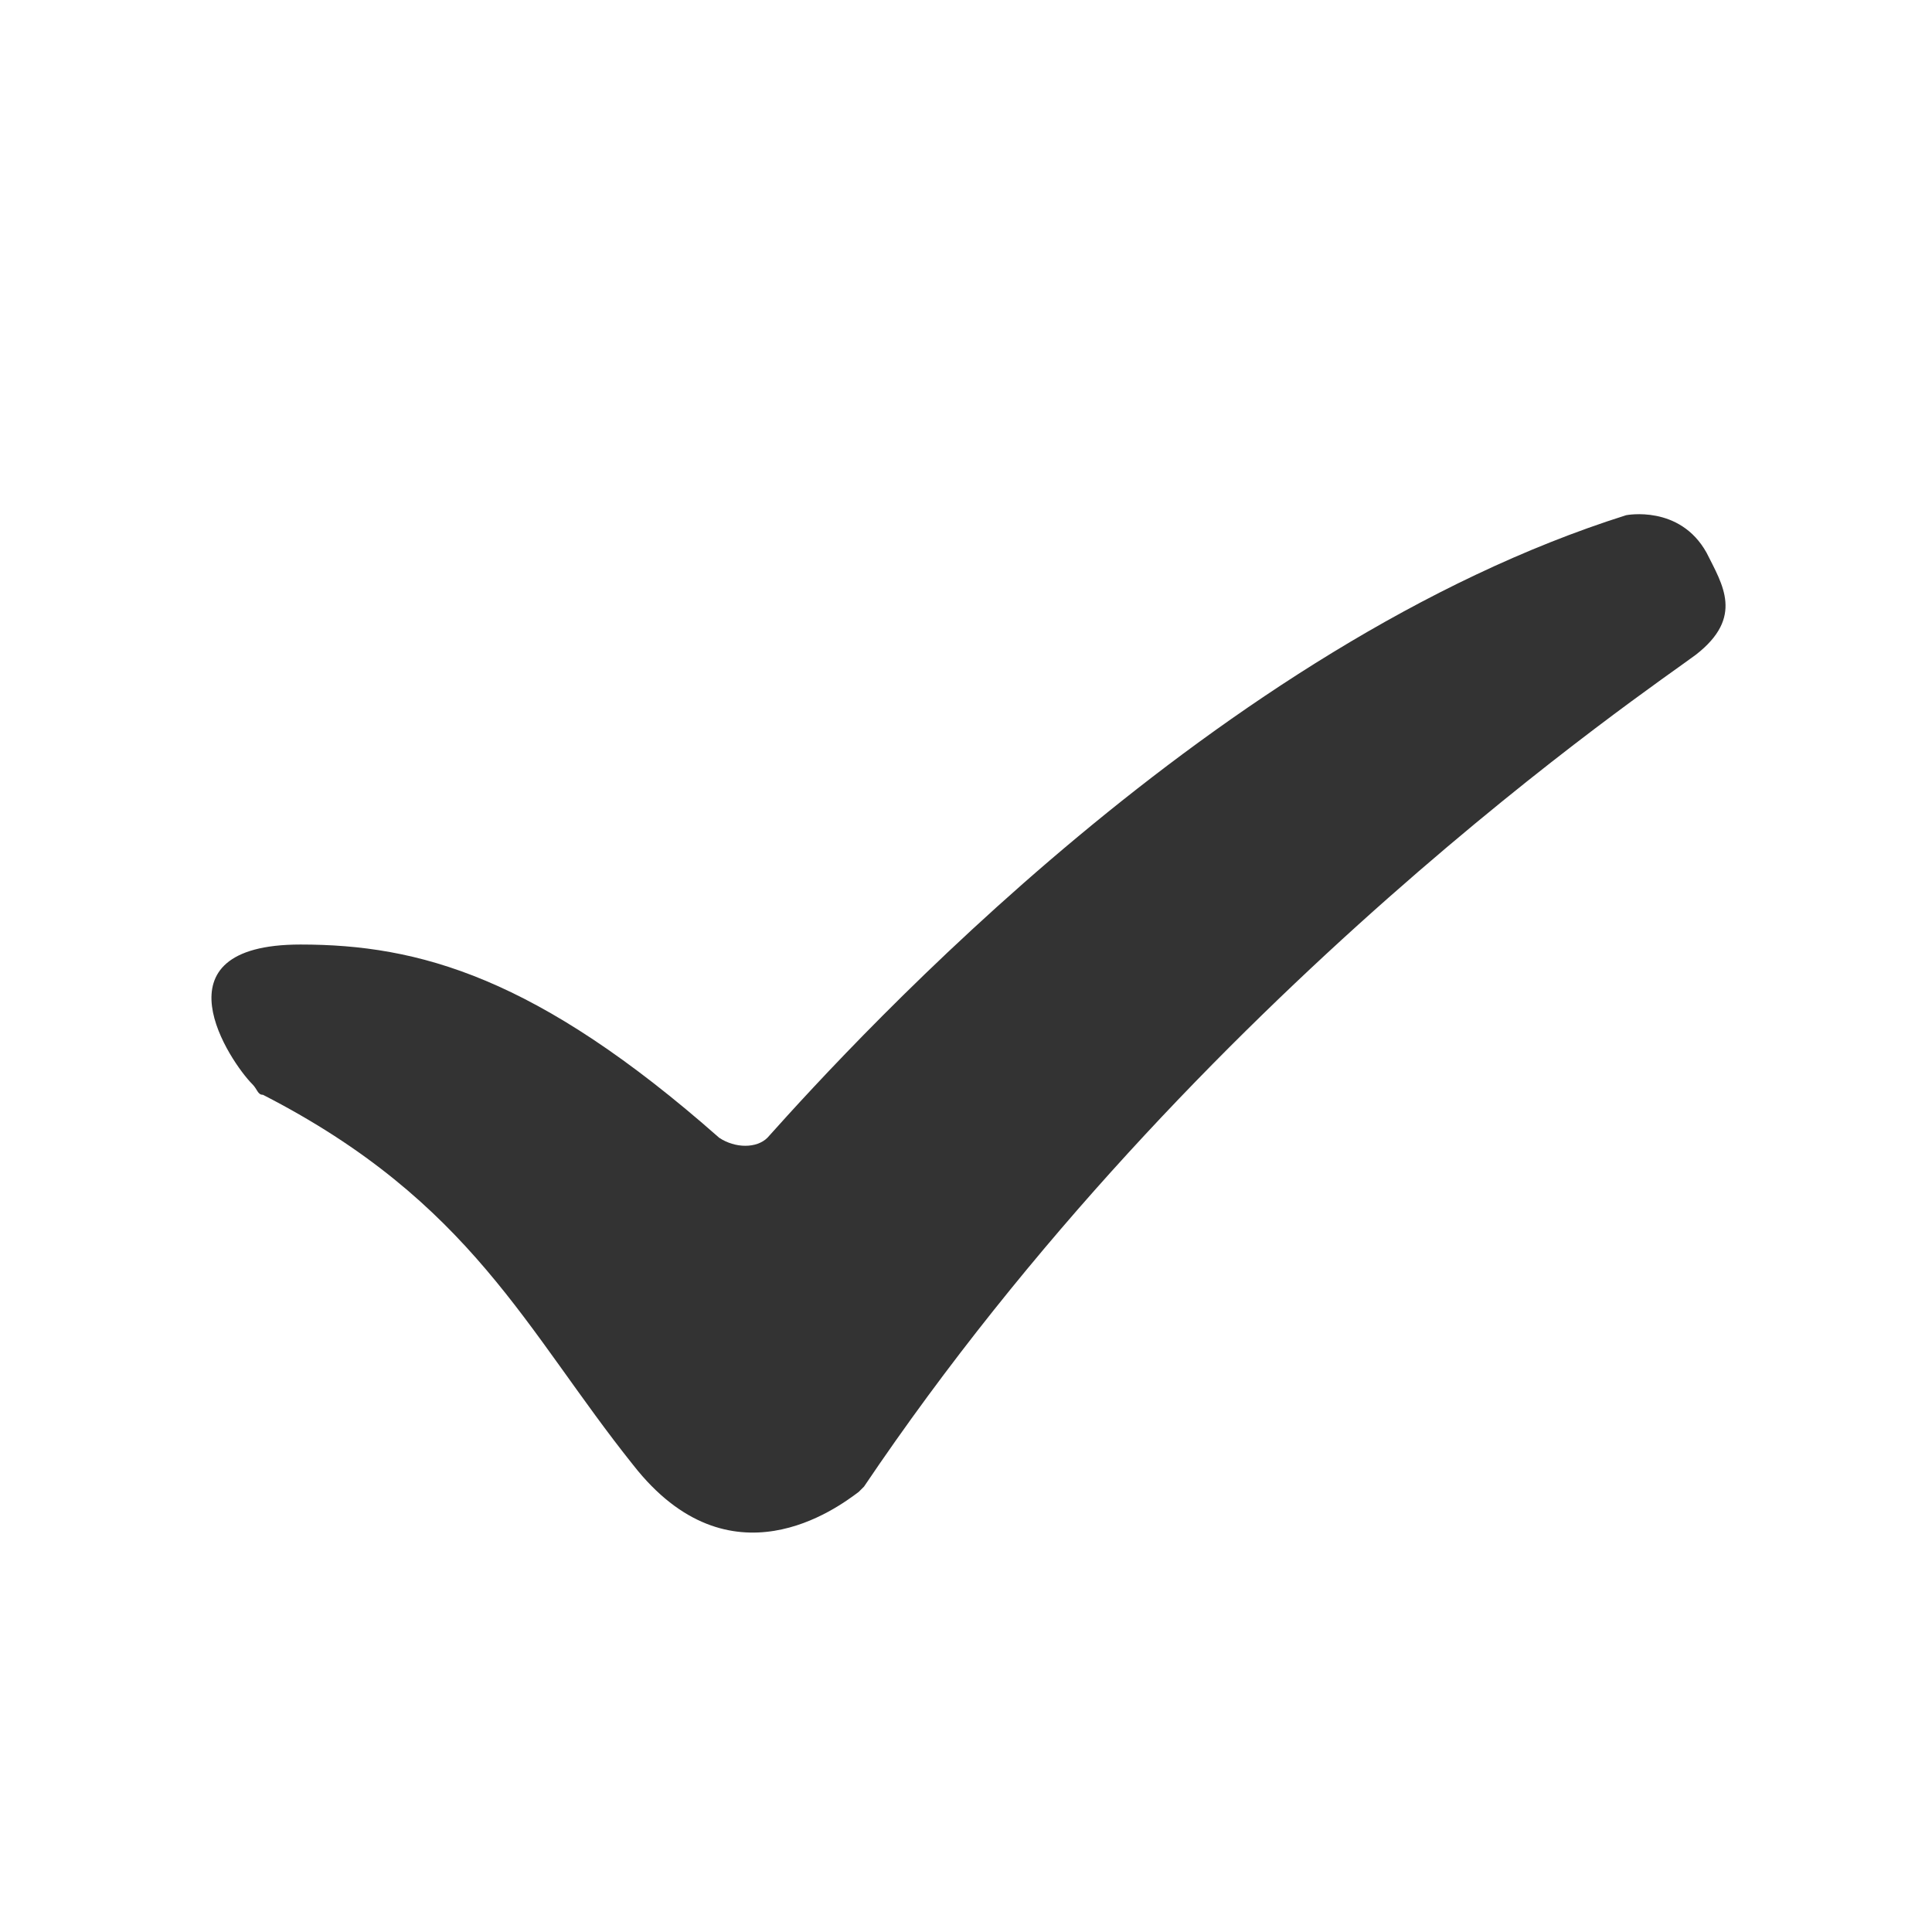 <svg xmlns="http://www.w3.org/2000/svg" viewBox="0 0 1024 1024"><path fill="#333" d="M159.29 500.62c62.58 0 125.16 17.07 221.87 102.4 8.53 5.69 19.91 5.69 25.6 0 48.35-54.04 238.93-261.69 455.11-329.95 0 0 28.45-5.69 42.66 19.91 8.53 17.07 19.91 34.13-5.69 54.04-22.75 17.07-264.53 179.2-440.88 440.89l-2.85 2.85c-11.38 8.53-68.27 51.2-119.47-14.23-56.89-71.11-85.33-139.38-196.26-196.26-2.85 0-2.85-2.85-5.69-5.69-11.38-11.38-54.04-73.95 25.6-73.96z"/></svg>